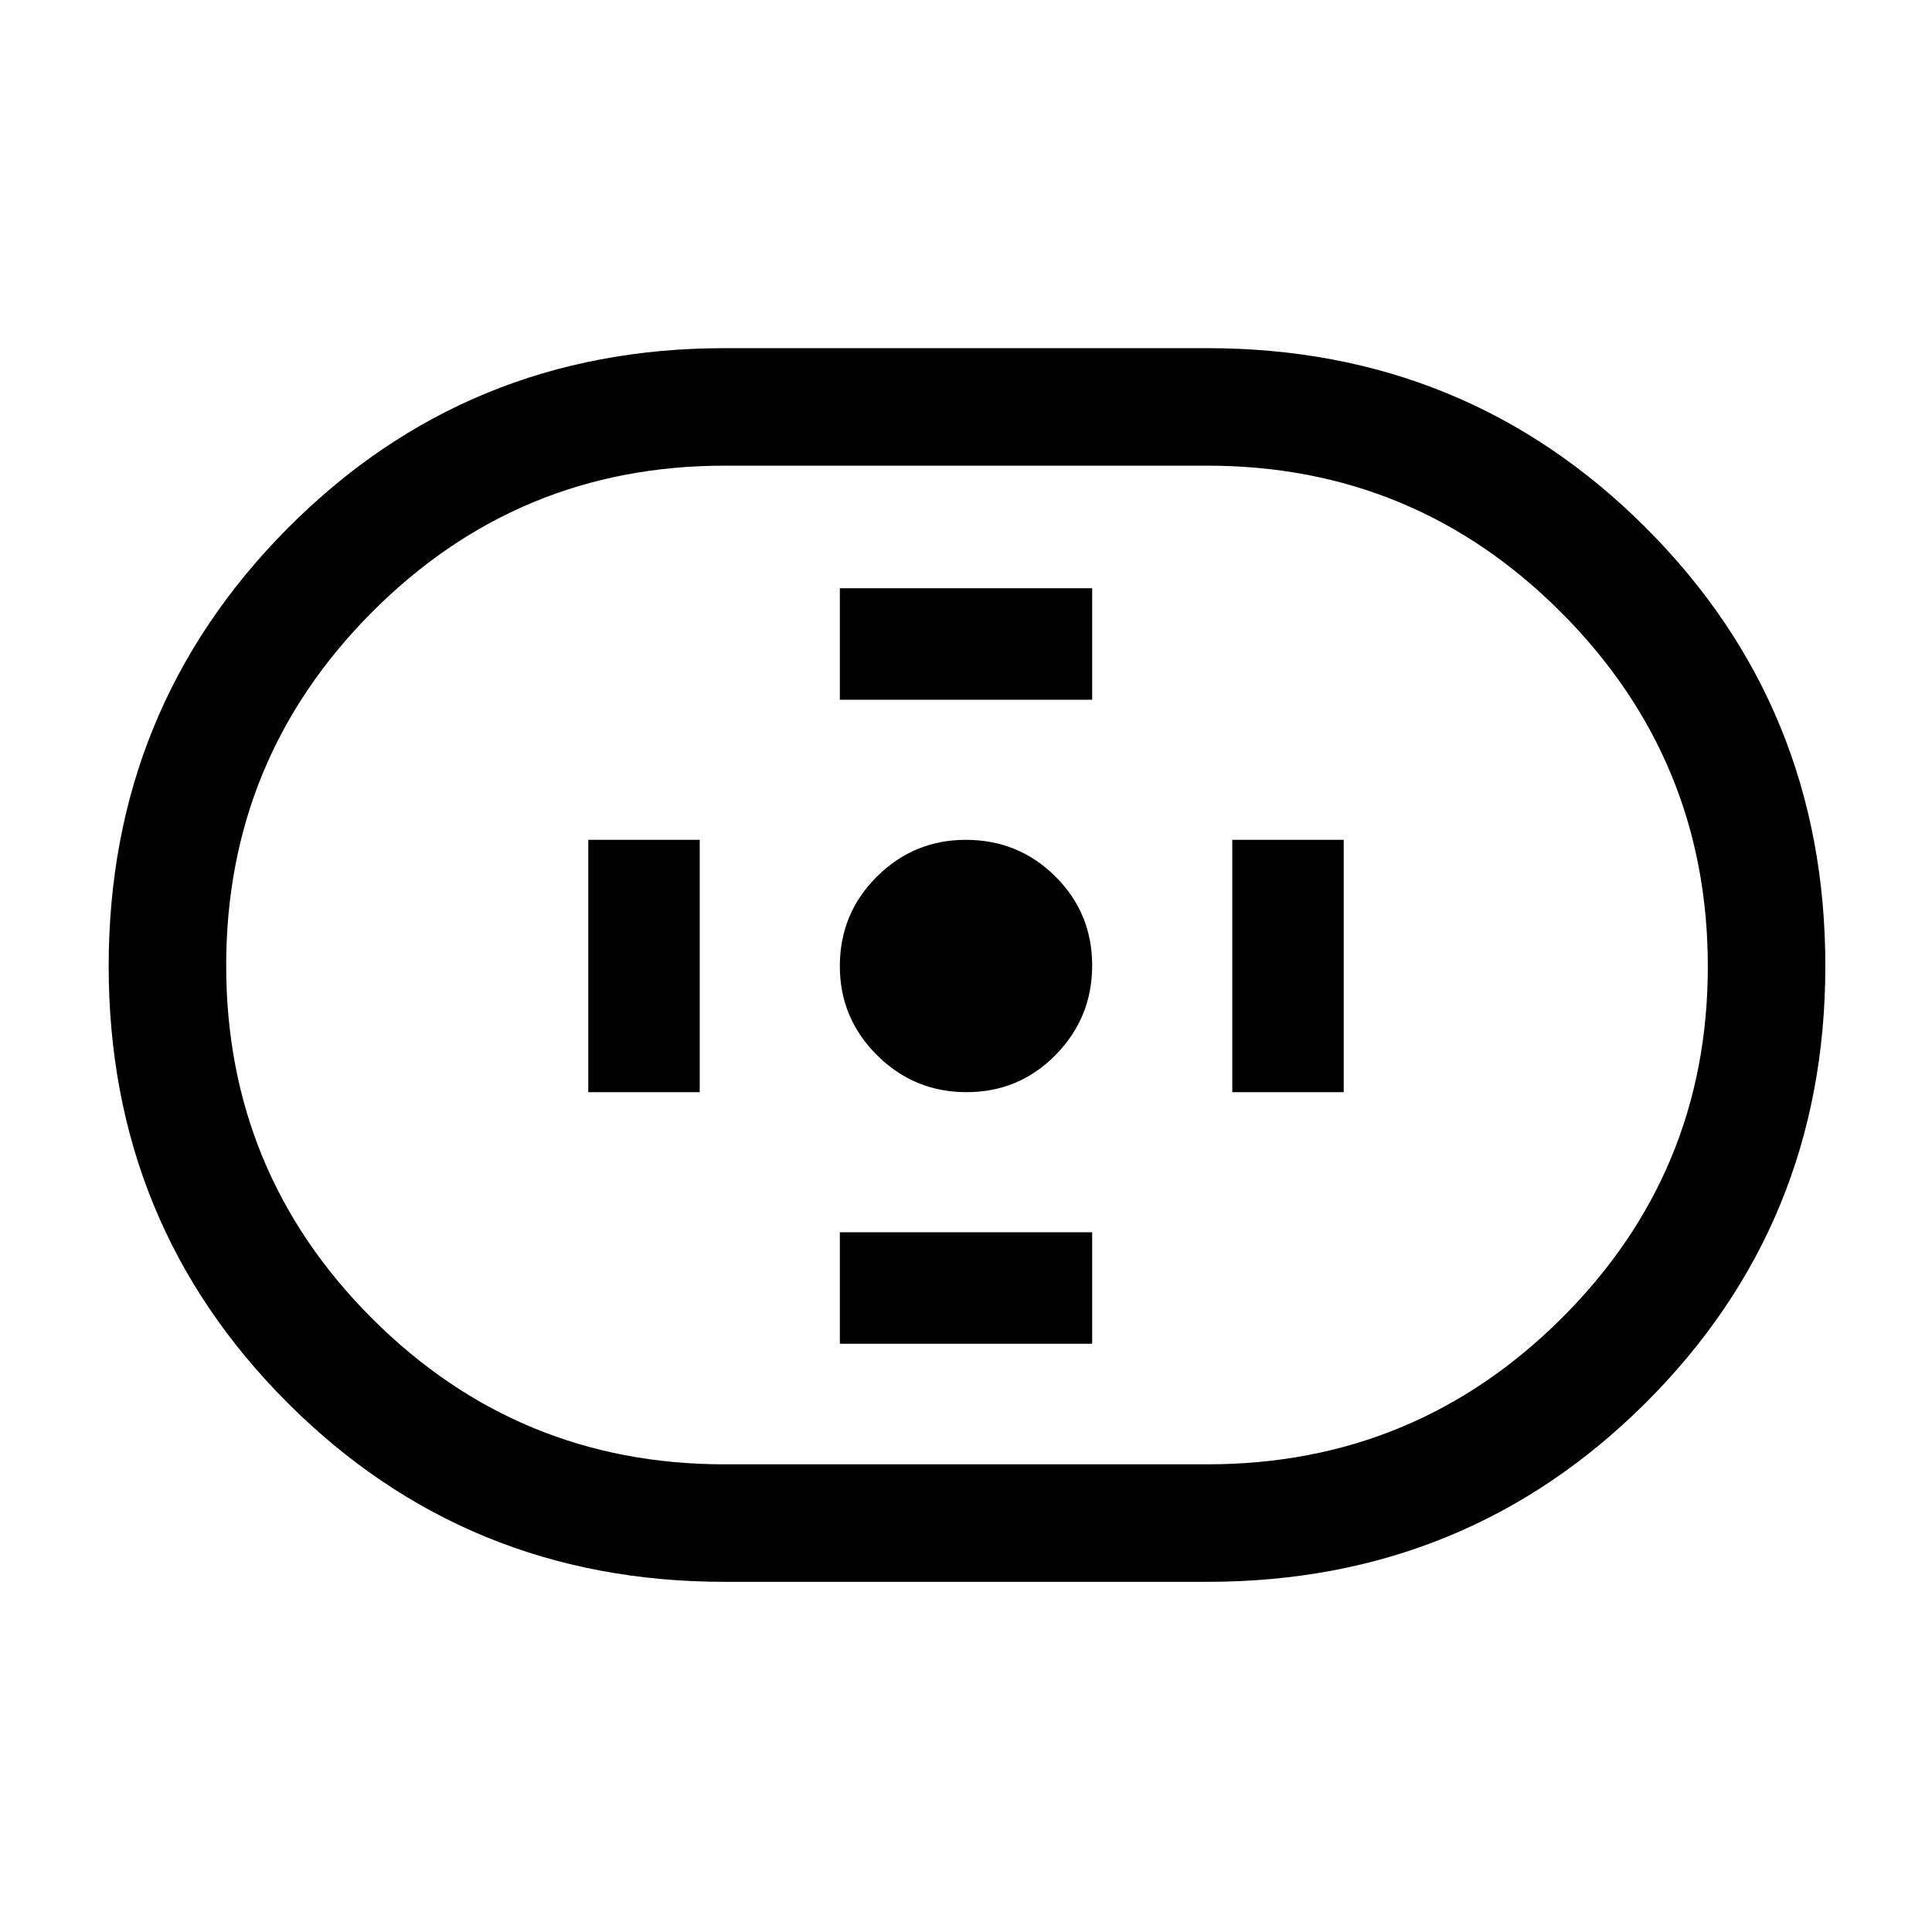 <svg xmlns="http://www.w3.org/2000/svg" height="48" viewBox="0 -960 960 960" width="48"><path d="M360-174q-128.14 0-217.07-88.9T54-479.89q0-128.09 88.93-217.6Q231.86-787 360-787h240q128.56 0 217.78 89.21Q907-608.59 907-480.06q0 128.11-89.22 217.08Q728.56-174 600-174H360Zm0-58.39h240q103.01 0 175.81-72.43t72.8-174.9q0-102.89-72.8-175.89-72.8-73-175.81-73H360q-102.59 0-175.1 72.73-72.51 72.74-72.51 175.66 0 102.91 72.51 175.37 72.51 72.46 175.1 72.46Zm120.28-184.92q26.03 0 44.22-18.47 18.19-18.47 18.19-44.5t-18.3-44.22q-18.3-18.19-44.48-18.19-25.83 0-44.22 18.3-18.38 18.3-18.38 44.48 0 25.83 18.47 44.22 18.47 18.38 44.5 18.38Zm-62.97-195h125.38v-55.38H417.31v55.38Zm0 320h125.38v-55.38H417.31v55.38Zm195-125h55.38v-125.38h-55.38v125.38Zm-320 0h55.38v-125.38h-55.38v125.38ZM480-480Z"/></svg>